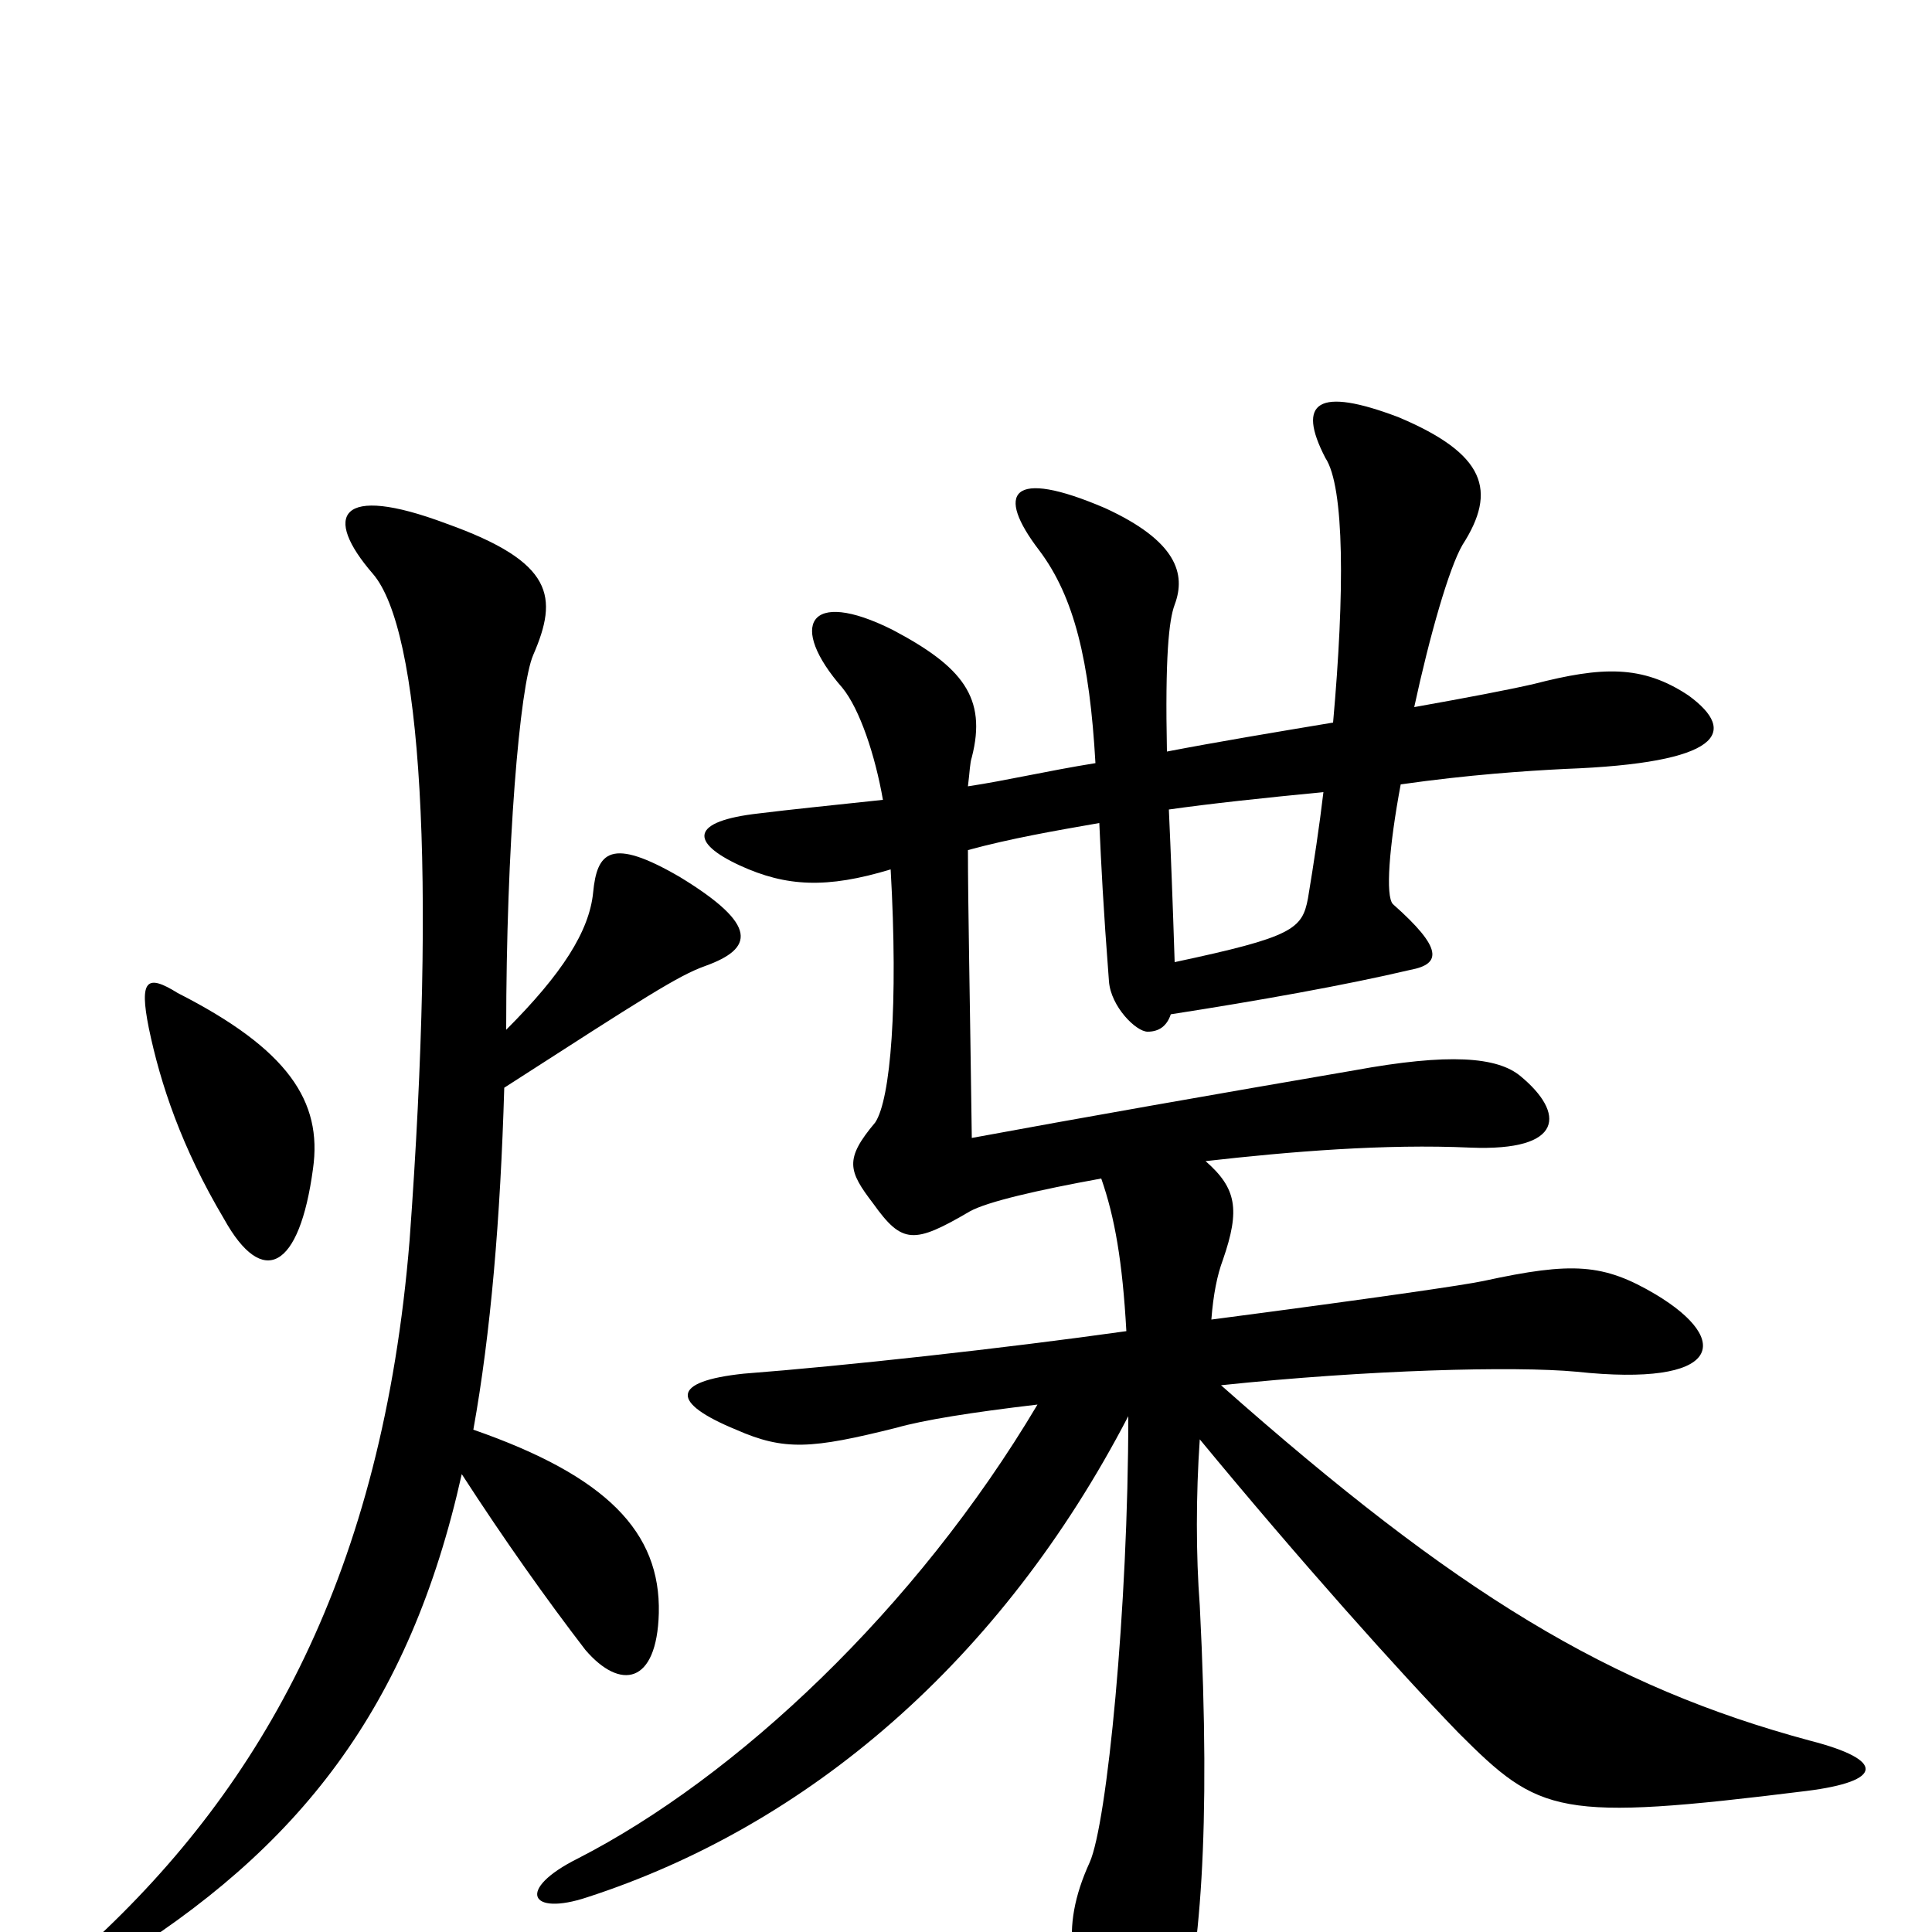 <svg xmlns="http://www.w3.org/2000/svg" viewBox="0 -1000 1000 1000">
	<path fill="#000000" d="M77 -468C83 -439 94 -406 116 -369C136 -333 155 -343 162 -395C167 -430 149 -457 92 -486C76 -496 72 -493 77 -468ZM239 -237C261 -203 283 -172 303 -146C321 -125 340 -128 341 -165C342 -207 314 -236 245 -260C254 -310 259 -369 261 -437C334 -484 351 -495 365 -500C390 -509 393 -521 352 -546C316 -567 309 -559 307 -538C305 -518 291 -496 262 -467C262 -562 269 -645 276 -661C289 -691 287 -709 231 -729C175 -750 167 -733 193 -703C218 -674 226 -549 212 -358C198 -186 136 -76 47 6C32 18 43 26 57 17C155 -43 212 -116 239 -237ZM685 -590C683 -573 680 -553 677 -535C674 -519 669 -515 608 -502C607 -533 606 -559 605 -581C626 -584 654 -587 685 -590ZM501 -560C523 -566 546 -570 569 -574C570 -552 571 -531 574 -492C575 -479 588 -466 594 -466C600 -466 604 -469 606 -475C651 -482 696 -490 730 -498C746 -501 747 -509 721 -532C717 -536 719 -562 725 -594C760 -599 790 -601 810 -602C891 -605 900 -621 874 -640C850 -656 829 -655 794 -646C781 -643 760 -639 732 -634C740 -671 750 -706 757 -718C775 -746 769 -765 724 -784C682 -800 671 -792 686 -763C696 -748 696 -693 690 -626C660 -621 630 -616 604 -611C603 -660 605 -679 608 -687C614 -703 609 -720 572 -737C523 -758 515 -745 538 -715C556 -691 564 -658 567 -605C542 -601 521 -596 501 -593C502 -601 502 -605 503 -608C511 -639 498 -655 462 -674C418 -696 408 -676 436 -644C445 -633 453 -609 457 -586C429 -583 409 -581 393 -579C357 -575 357 -564 383 -552C407 -541 428 -540 461 -550C465 -480 461 -431 453 -419C437 -400 439 -394 452 -377C467 -356 473 -356 502 -373C511 -378 537 -384 570 -390C577 -370 581 -347 583 -311C519 -302 437 -293 385 -289C347 -285 347 -274 381 -260C406 -249 420 -250 464 -261C478 -265 503 -269 537 -273C474 -167 381 -80 299 -38C267 -22 274 -8 304 -18C418 -55 518 -140 584 -267C584 -168 573 -56 564 -36C548 -1 554 24 573 53C591 80 603 80 610 54C621 15 627 -51 621 -169C619 -195 619 -226 621 -255C673 -192 724 -135 755 -103C797 -61 806 -57 935 -73C975 -78 976 -89 937 -99C833 -127 754 -175 632 -283C708 -291 784 -293 816 -290C891 -282 897 -306 857 -330C830 -346 814 -347 768 -337C759 -335 711 -328 627 -317C628 -330 630 -340 633 -348C642 -374 640 -385 624 -399C668 -404 717 -408 761 -406C810 -404 810 -424 787 -443C775 -453 750 -455 701 -446C631 -434 557 -421 503 -411C502 -486 501 -532 501 -560Z"/>
</svg>
